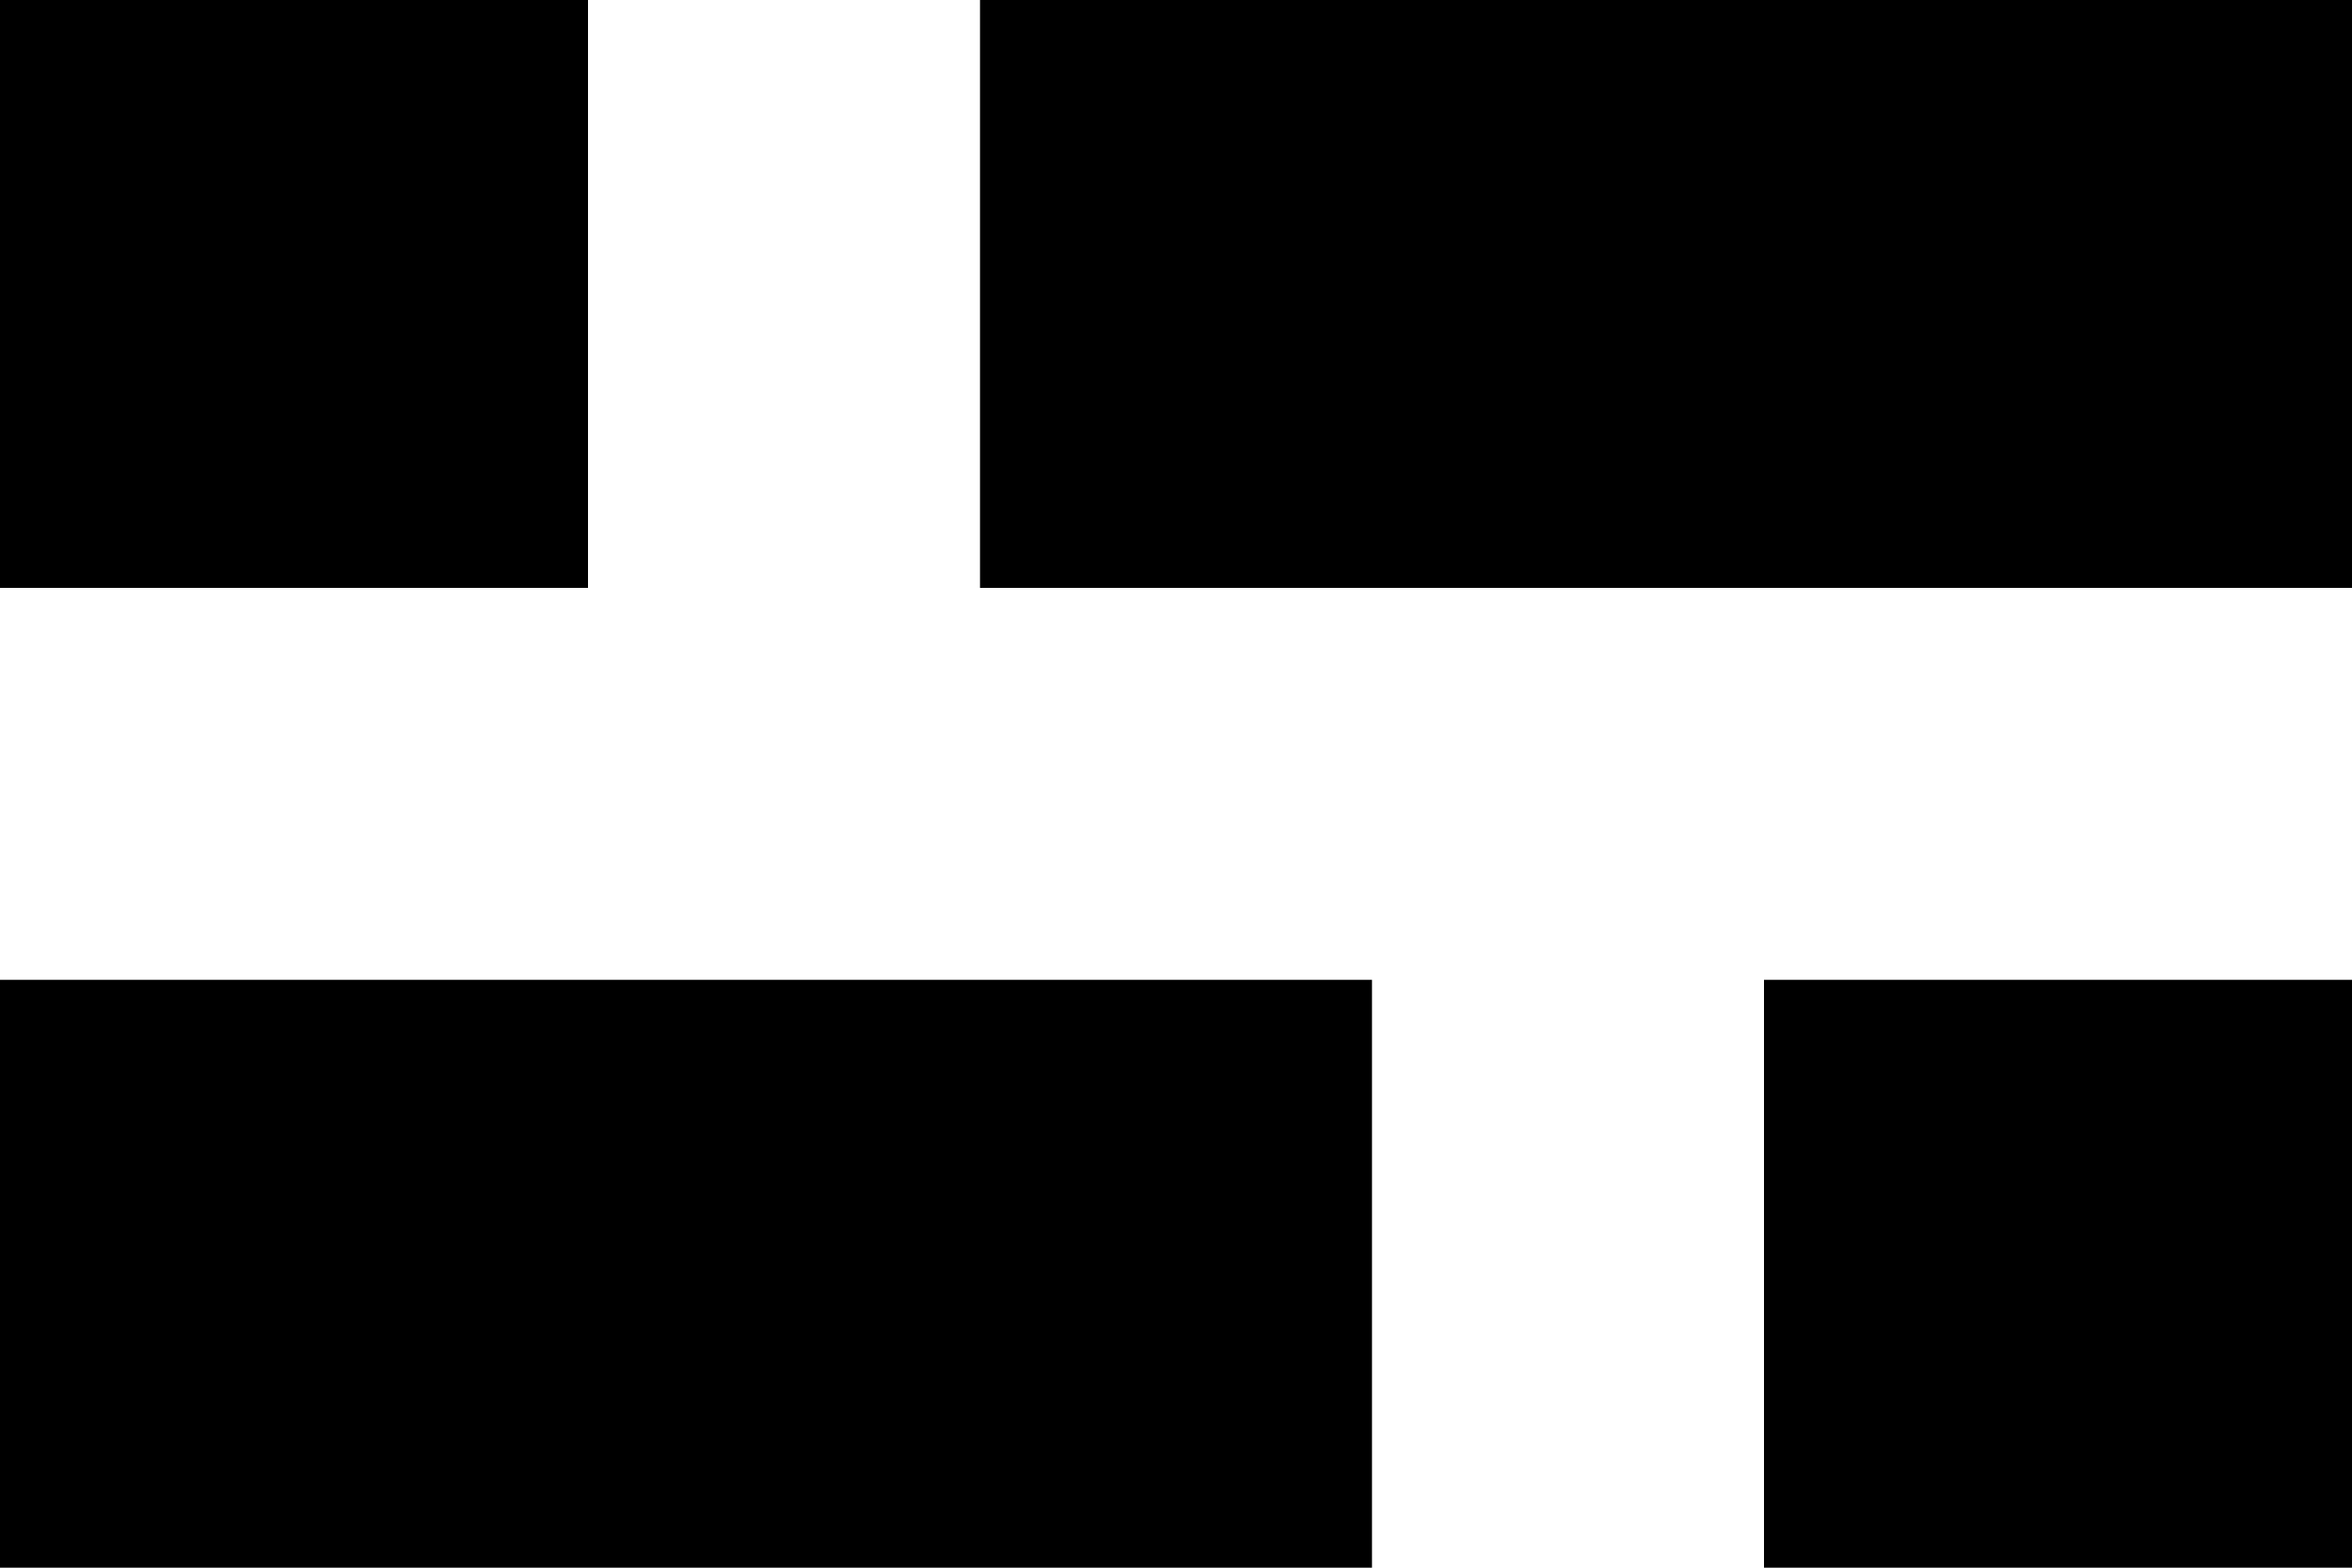 <svg xmlns="http://www.w3.org/2000/svg" width="24" height="16" viewBox="0 0 24 16">
  <g id="Group_12" data-name="Group 12" transform="translate(-116 -28)">
    <rect id="Rectangle_13" data-name="Rectangle 13" width="6" height="6" transform="translate(116 28)"/>
    <rect id="Rectangle_16" data-name="Rectangle 16" width="14" height="6" transform="translate(126 28)"/>
    <rect id="Rectangle_14" data-name="Rectangle 14" width="14" height="6" transform="translate(116 38)"/>
    <rect id="Rectangle_15" data-name="Rectangle 15" width="6" height="6" transform="translate(134 38)"/>
  </g>
</svg>
